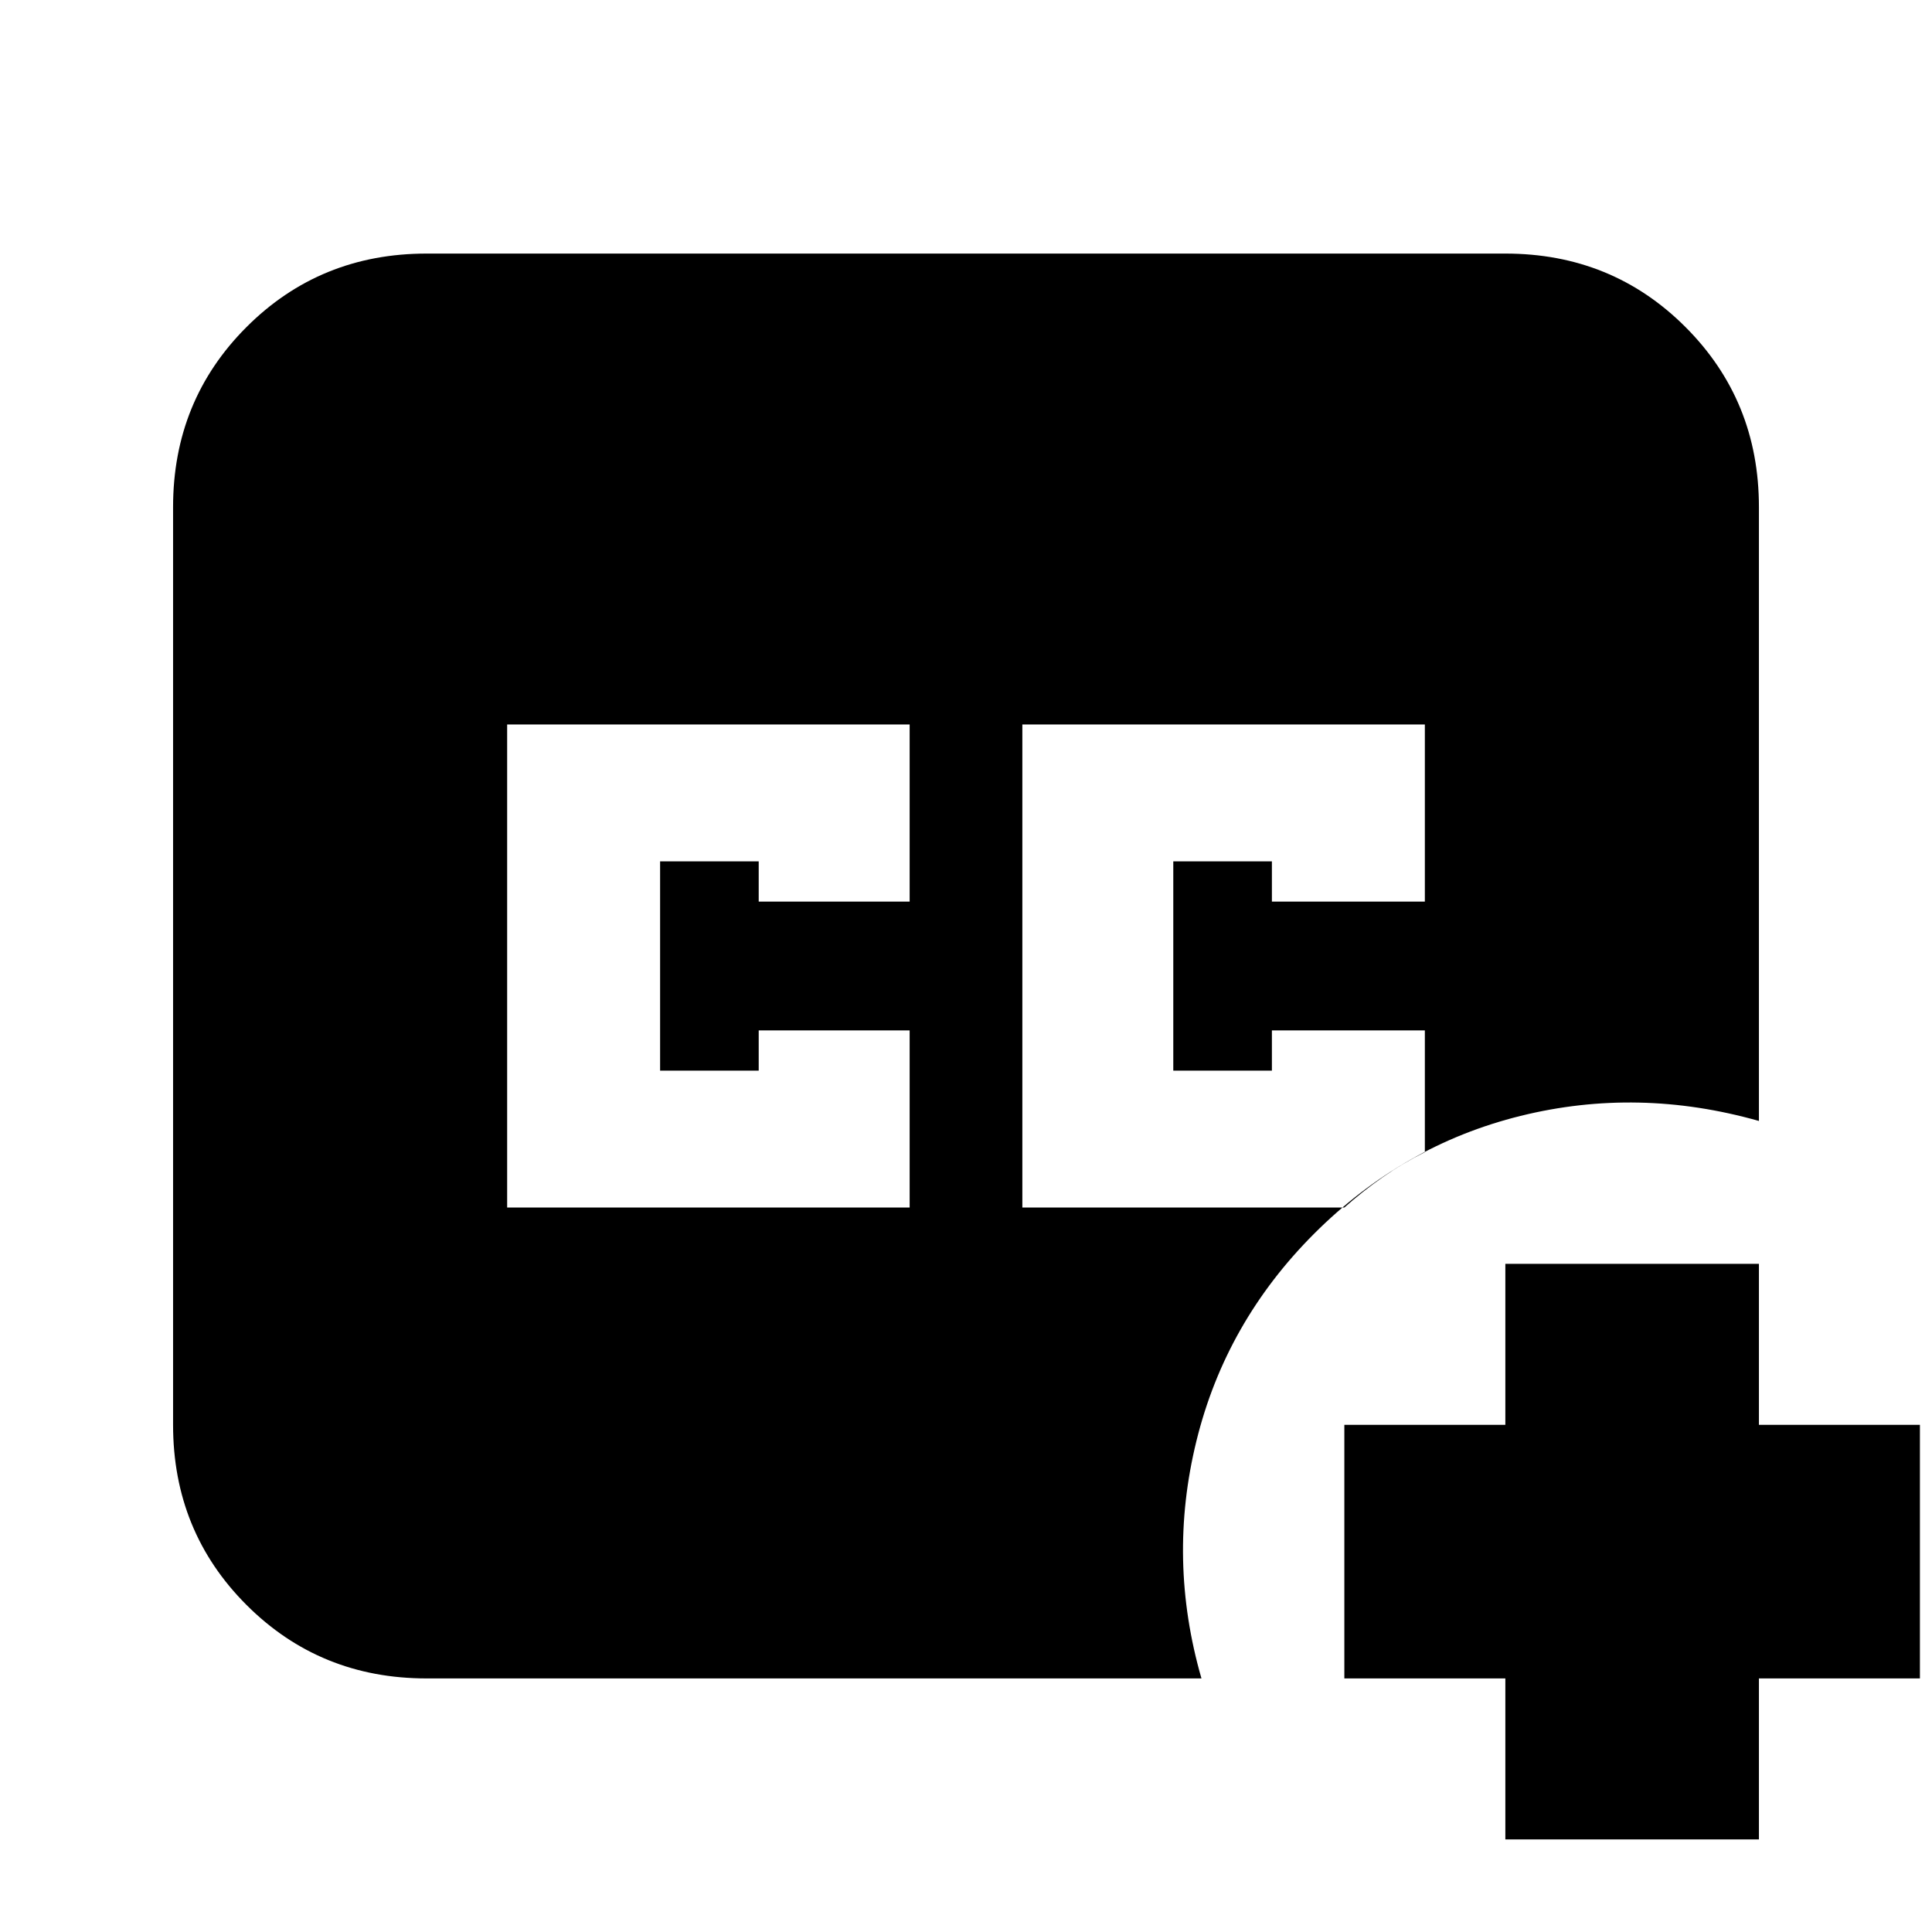 <svg xmlns="http://www.w3.org/2000/svg" height="24" viewBox="0 -960 960 960" width="24"><path d="M508-360h160q9-8 19-15t21-12.48V-448h-76v20h-49v-104h49v20h76v-88H508v240Zm-256 0h200v-88h-75v20h-49v-104h49v20h75v-88H252v240Zm-40 234q-53 0-89.5-36.5T86-252v-456q0-53 36.5-89.5T212-834h536q53 0 89.5 36.5T874-708v305q-60-17-118.5-2.5T653-347q-44 44-58.5 103t2.5 118H212Zm536 80v-80h-80v-126h80v-80h126v80h80v126h-80v80H748Z"/></svg>